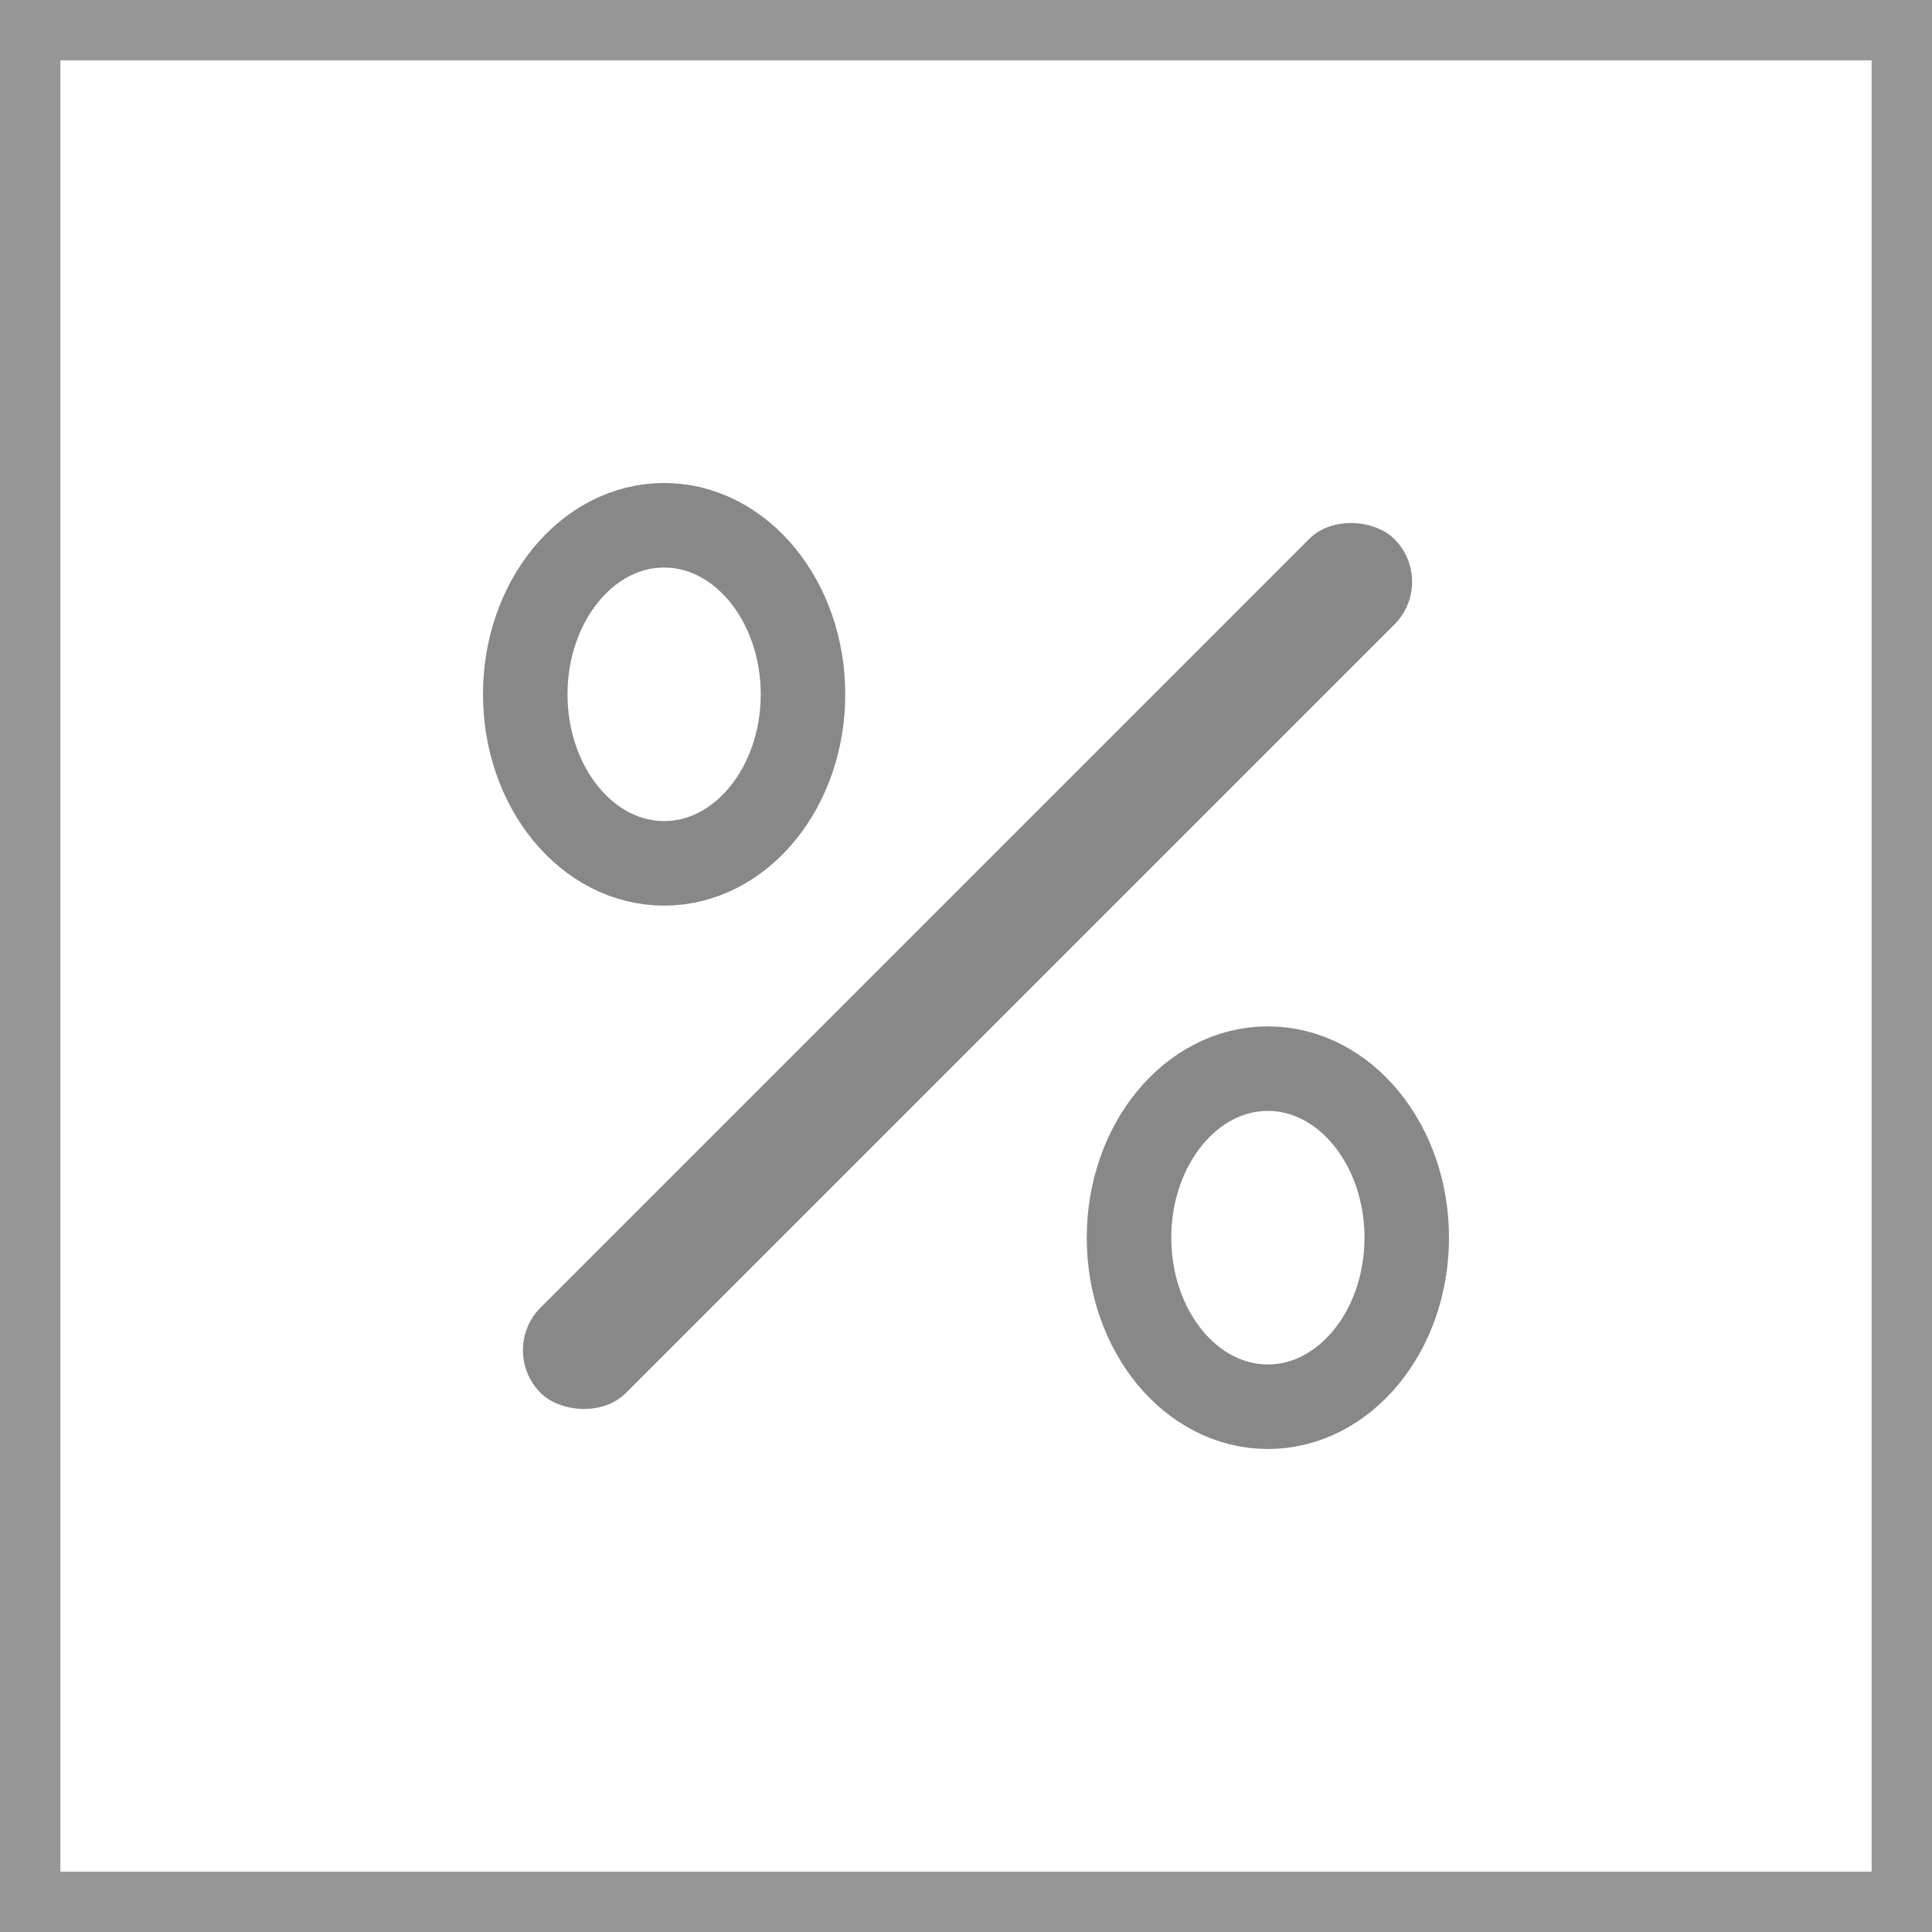 <?xml version="1.0" encoding="UTF-8"?>
<svg width="32px" height="32px" viewBox="0 0 32 32" version="1.1" xmlns="http://www.w3.org/2000/svg" xmlns:xlink="http://www.w3.org/1999/xlink">
    <rect x="0" y="0" width="32" height="32" fill="#333333" stroke="none"/>
    <title>按钮/占比与时刻/占比直角/未选择Normal</title>
    <g id="按钮/占比与时刻/占比直角/未选择Normal" stroke="none" stroke-width="1" fill="none" fill-rule="evenodd">
        <g id="Button按钮/带描边图标按钮/a.默认备份-2" fill="#FFFFFF" stroke="#979797">
            <rect id="bgc" x="0.5" y="0.5" width="31" height="31"></rect>
        </g>
        <rect id="BOX" x="6" y="6" width="20" height="20"></rect>
        <ellipse id="椭圆形" stroke="#888888" stroke-width="1.4" cx="11" cy="11.5" rx="2.3" ry="2.8"></ellipse>
        <ellipse id="椭圆形备份" stroke="#888888" stroke-width="1.4" cx="21" cy="20.5" rx="2.3" ry="2.8"></ellipse>
        <rect id="矩形" fill="#888888" transform="translate(16.025, 16) rotate(-45) translate(-16.025, -16) " x="6.025" y="15" width="20" height="2" rx="1"></rect>
    </g>
</svg>
